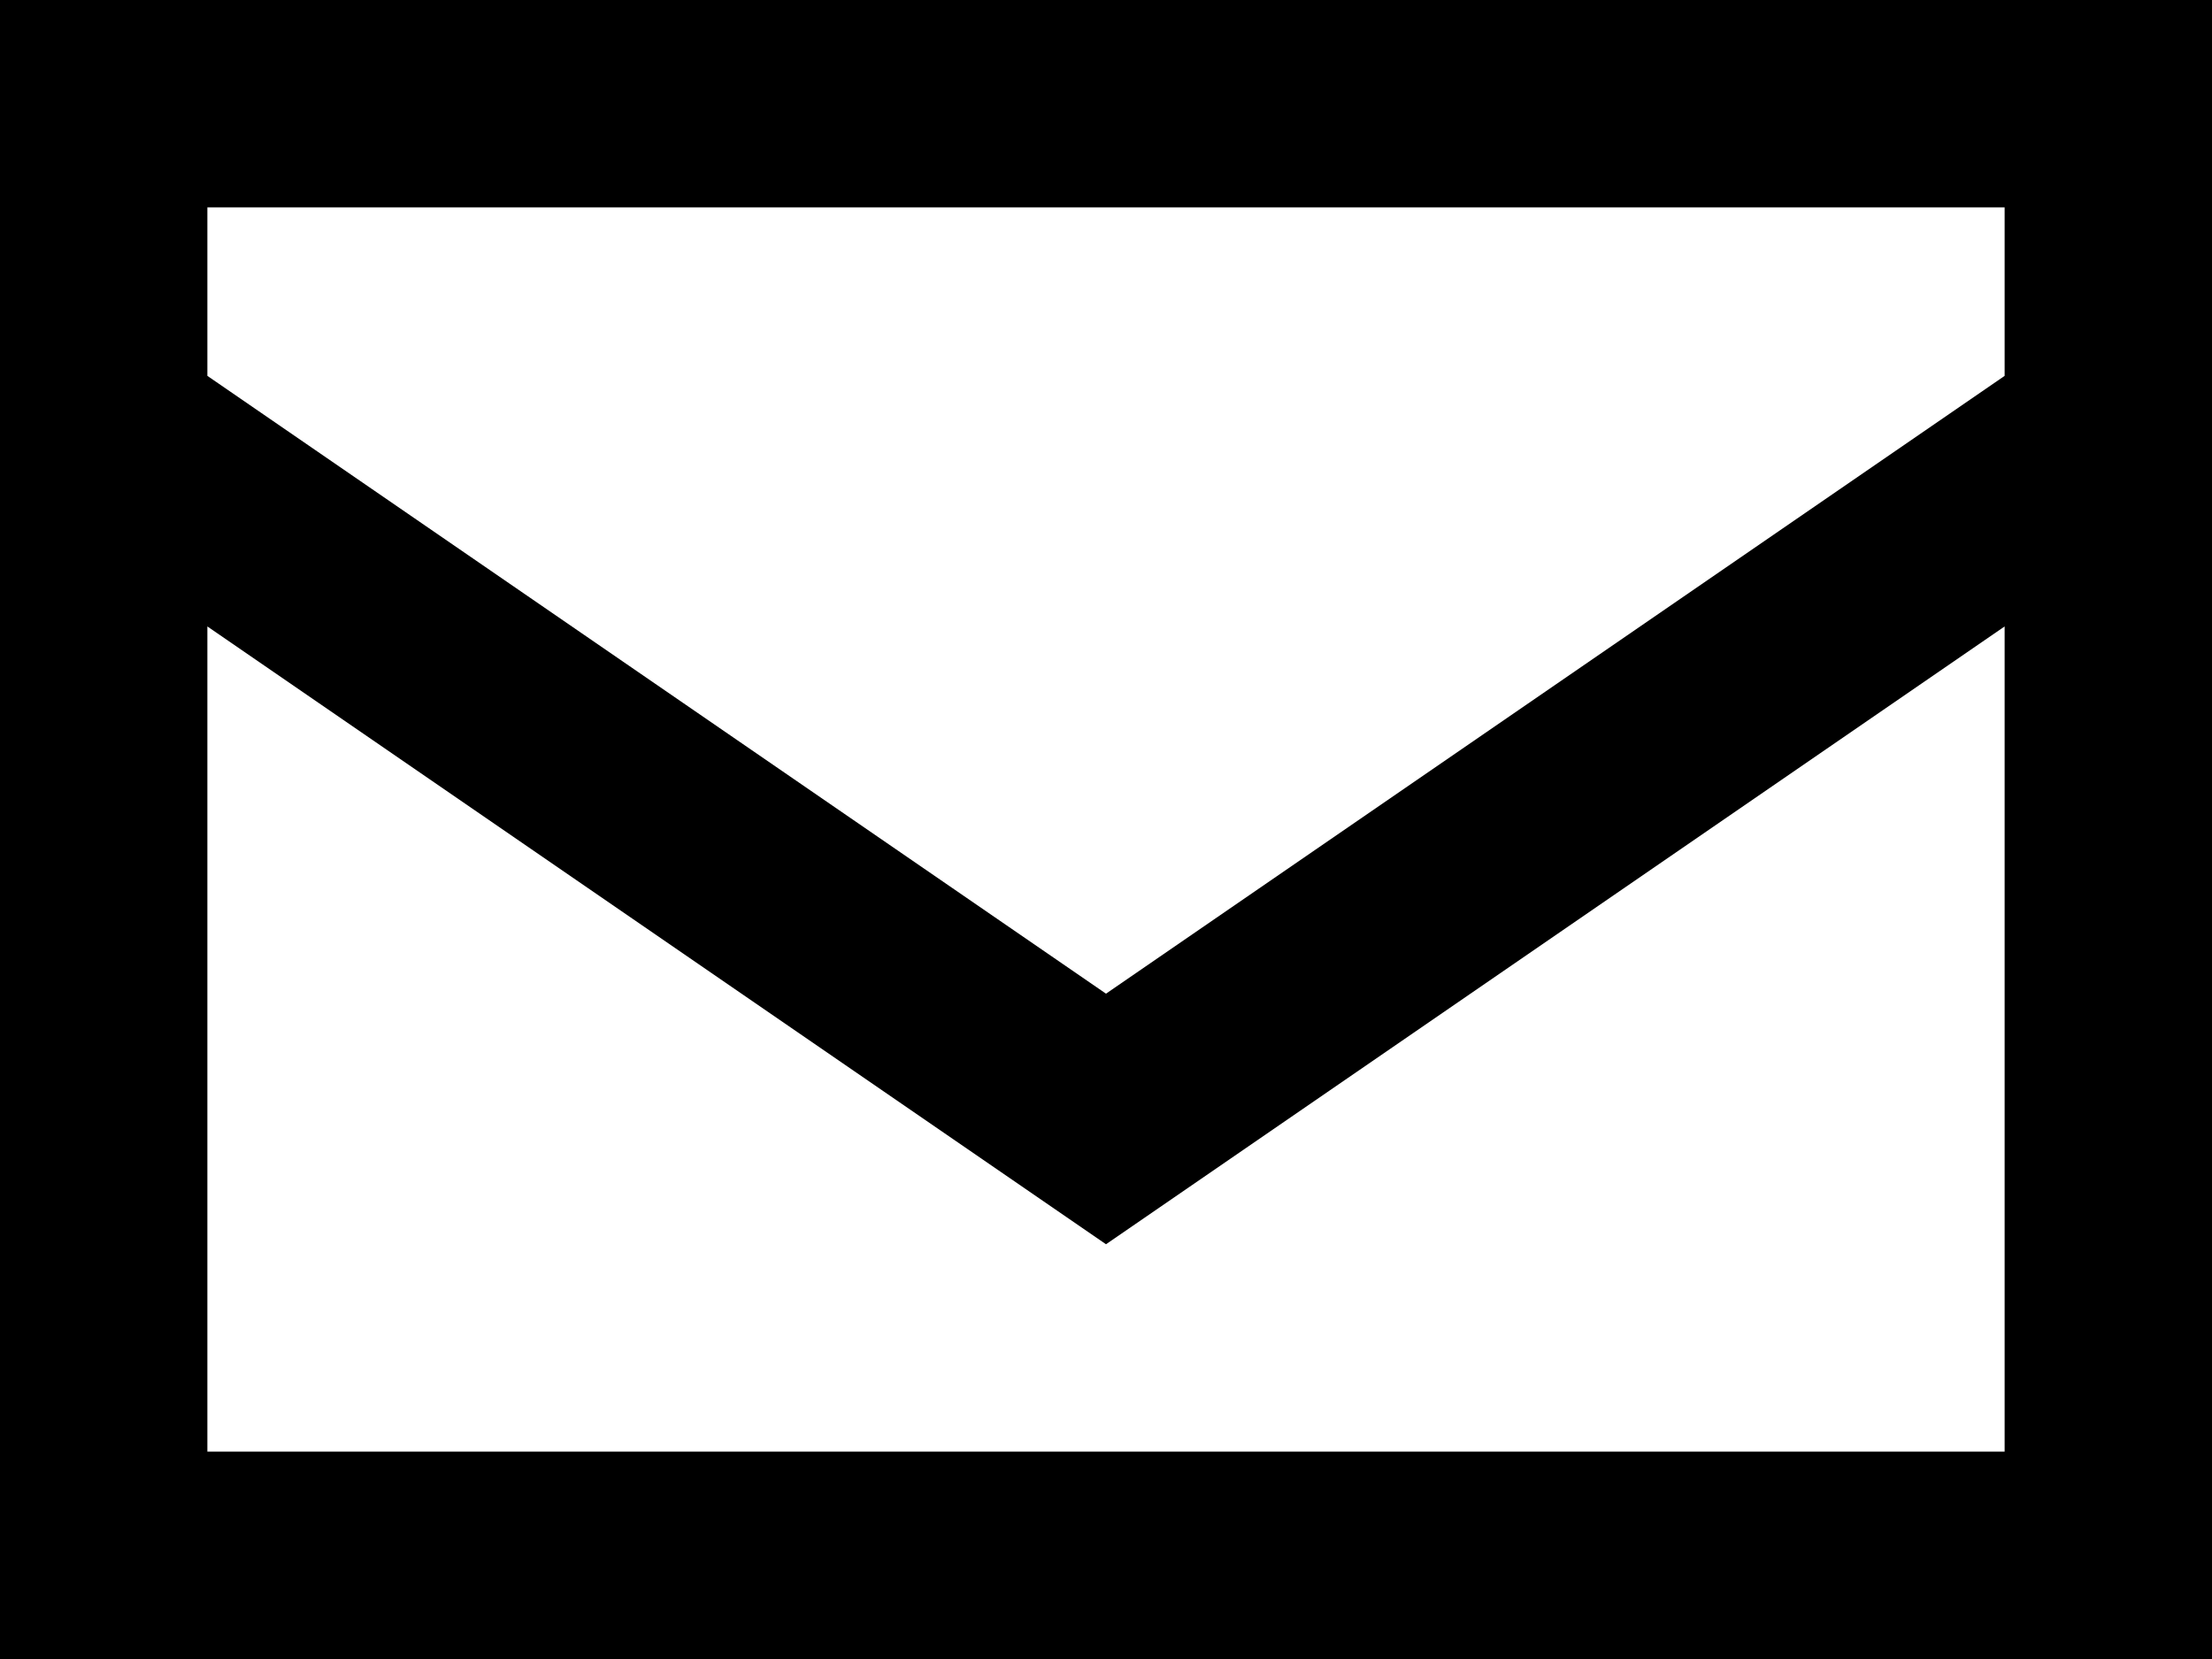 <svg viewBox="0 0 512 384">
  <path
    d="M 48 87 L 256 230 L 464 87 L 464 48 L 48 48 L 48 87 L 48 87 Z M 464 145 L 256 288 L 48 145 L 48 336 L 464 336 L 464 145 L 464 145 Z M 0 336 L 0 112 L 0 48 L 0 0 L 48 0 L 464 0 L 512 0 L 512 48 L 512 112 L 512 336 L 512 384 L 464 384 L 48 384 L 0 384 L 0 336 L 0 336 Z"
  />
</svg>